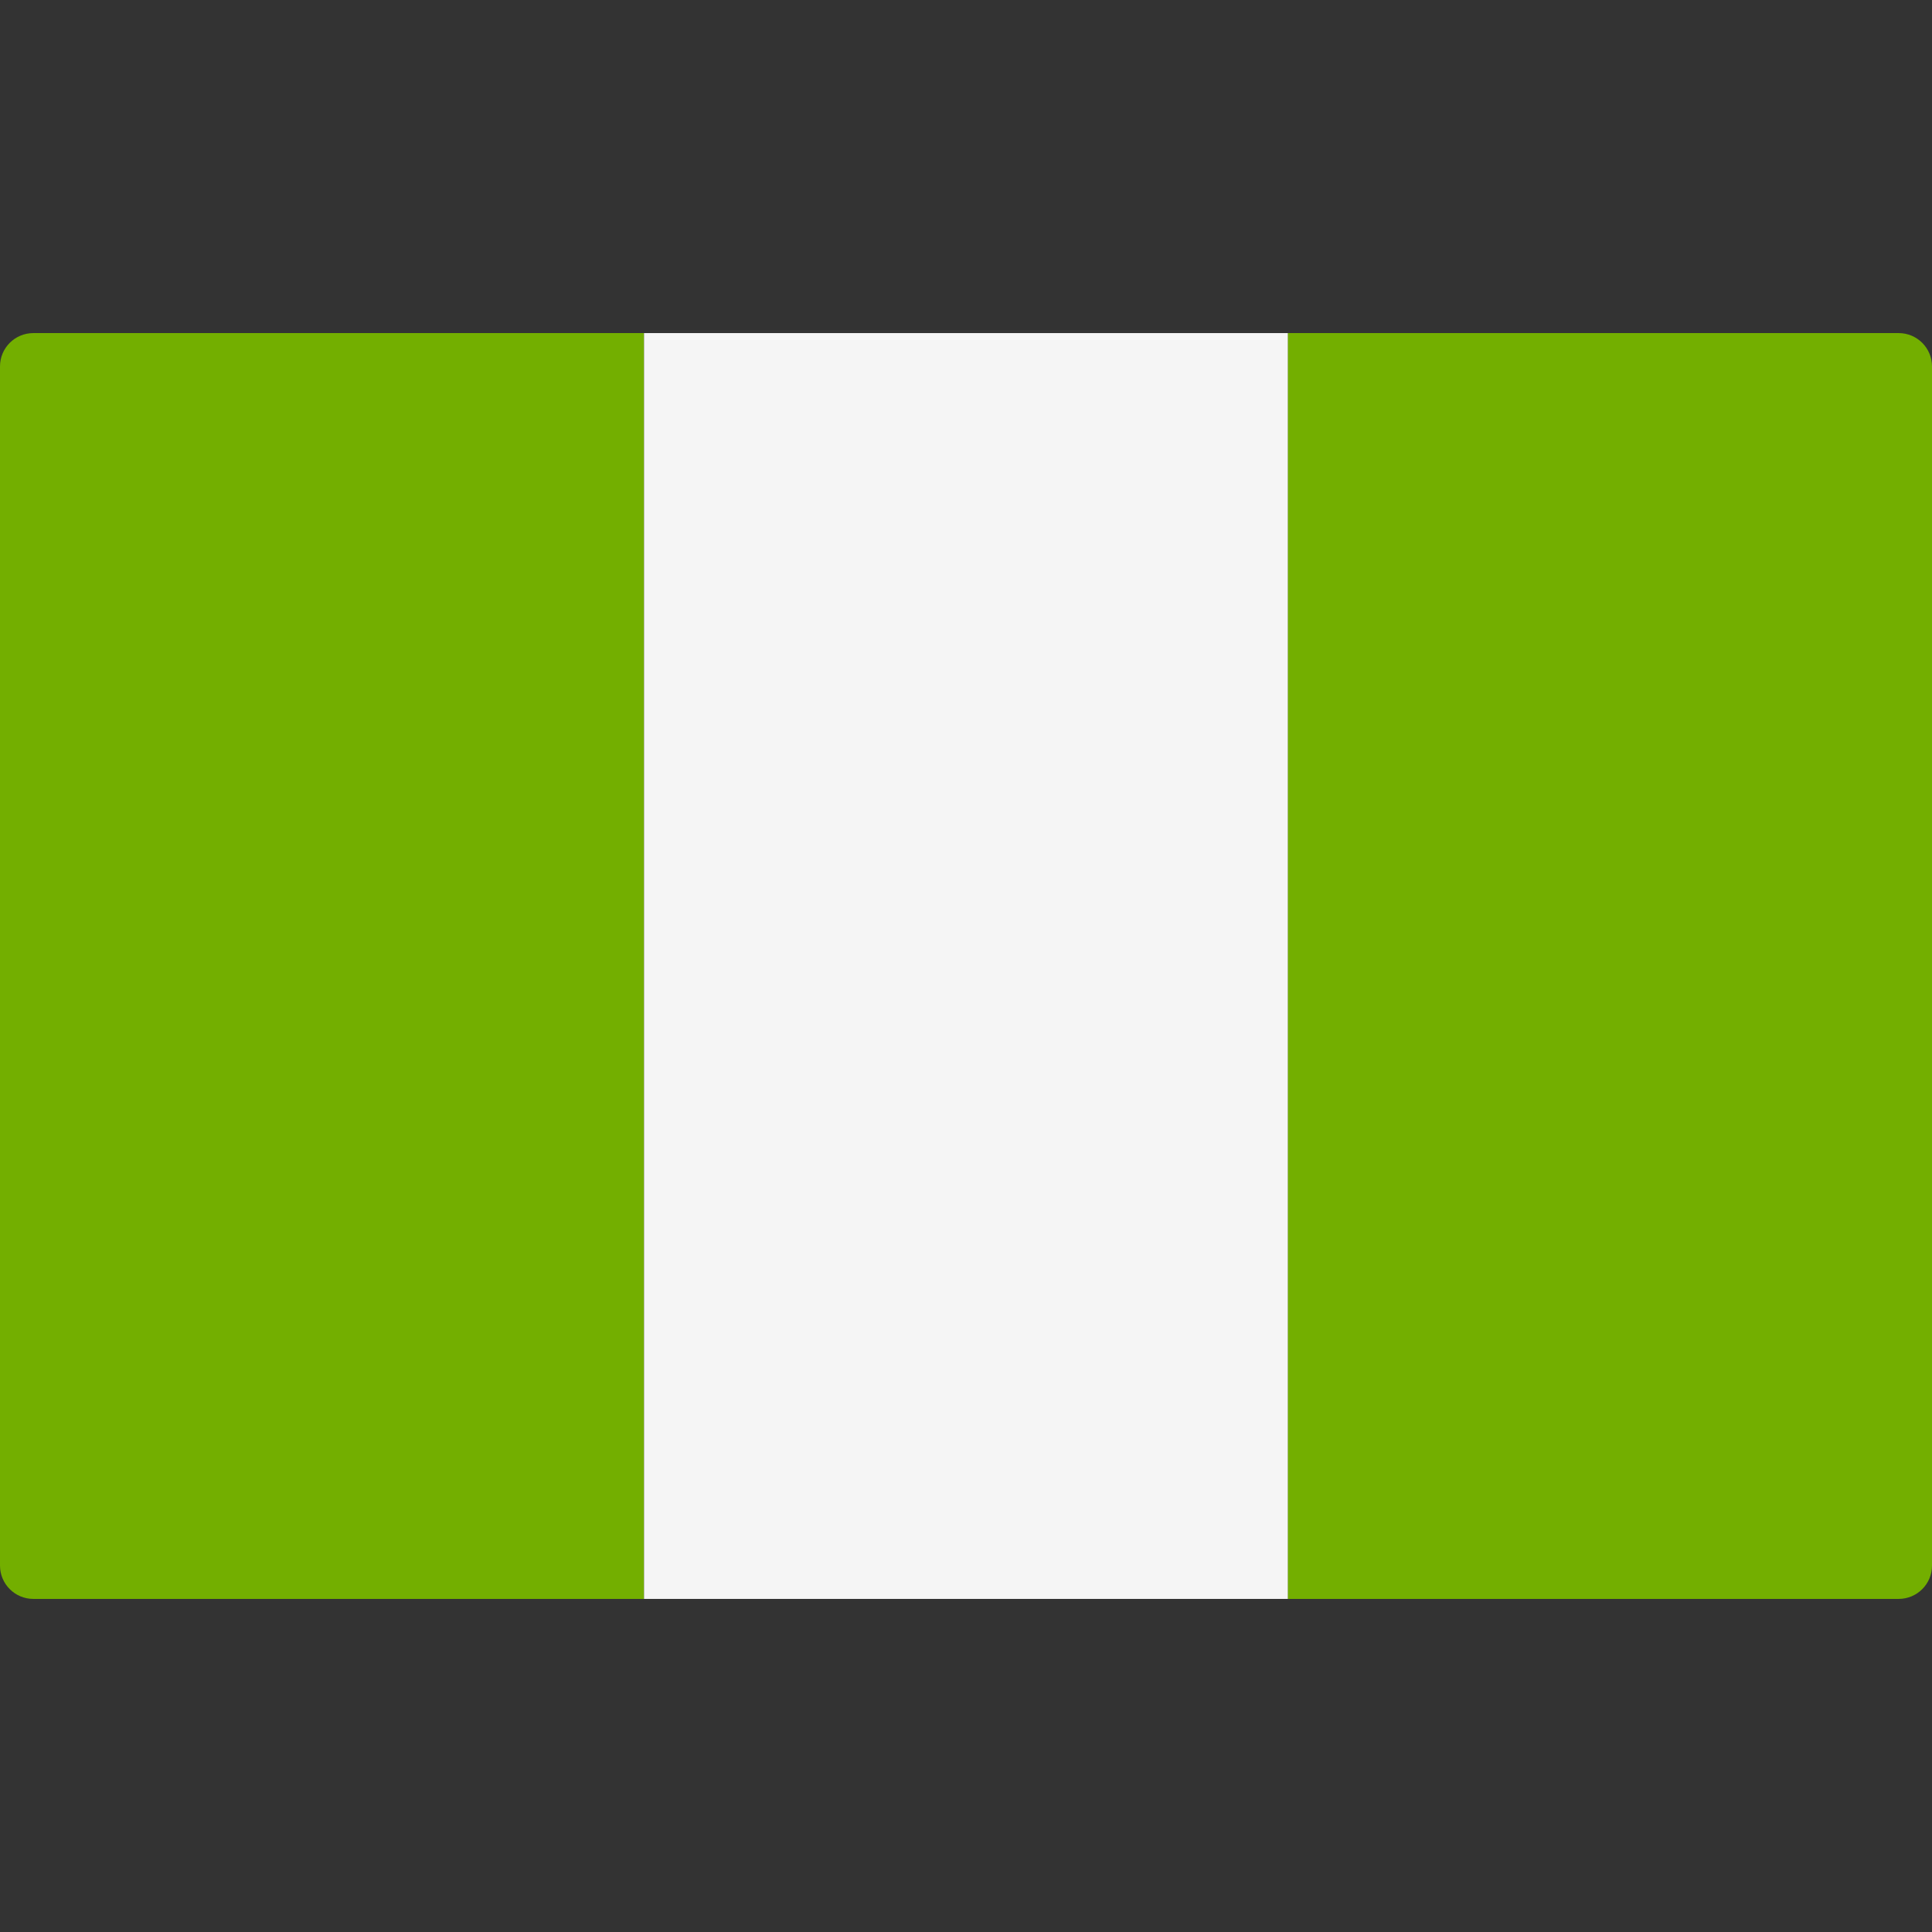 <svg width="32" height="32" viewBox="0 0 32 32" fill="none" xmlns="http://www.w3.org/2000/svg">
<rect x="0" y="0" width="32" height="32" fill="#333333" stroke="none"/>
<g clip-path="url(#clip0)">
<path d="M10.667 26.483H0.552C0.247 26.483 0 26.235 0 25.931V6.069C0 5.764 0.247 5.517 0.552 5.517H10.667V26.483Z" fill="#73AF00"/>
<path d="M21.334 5.517H10.667V26.483H21.334V5.517Z" fill="#F5F5F5"/>
<path d="M31.448 26.483H21.333V5.517H31.448C31.753 5.517 32 5.764 32 6.069V25.931C32 26.236 31.753 26.483 31.448 26.483Z" fill="#73AF00"/>
</g>
<defs>
<clipPath id="clip0">
<rect width="32" height="32" fill="white"/>
</clipPath>
</defs>
</svg>
